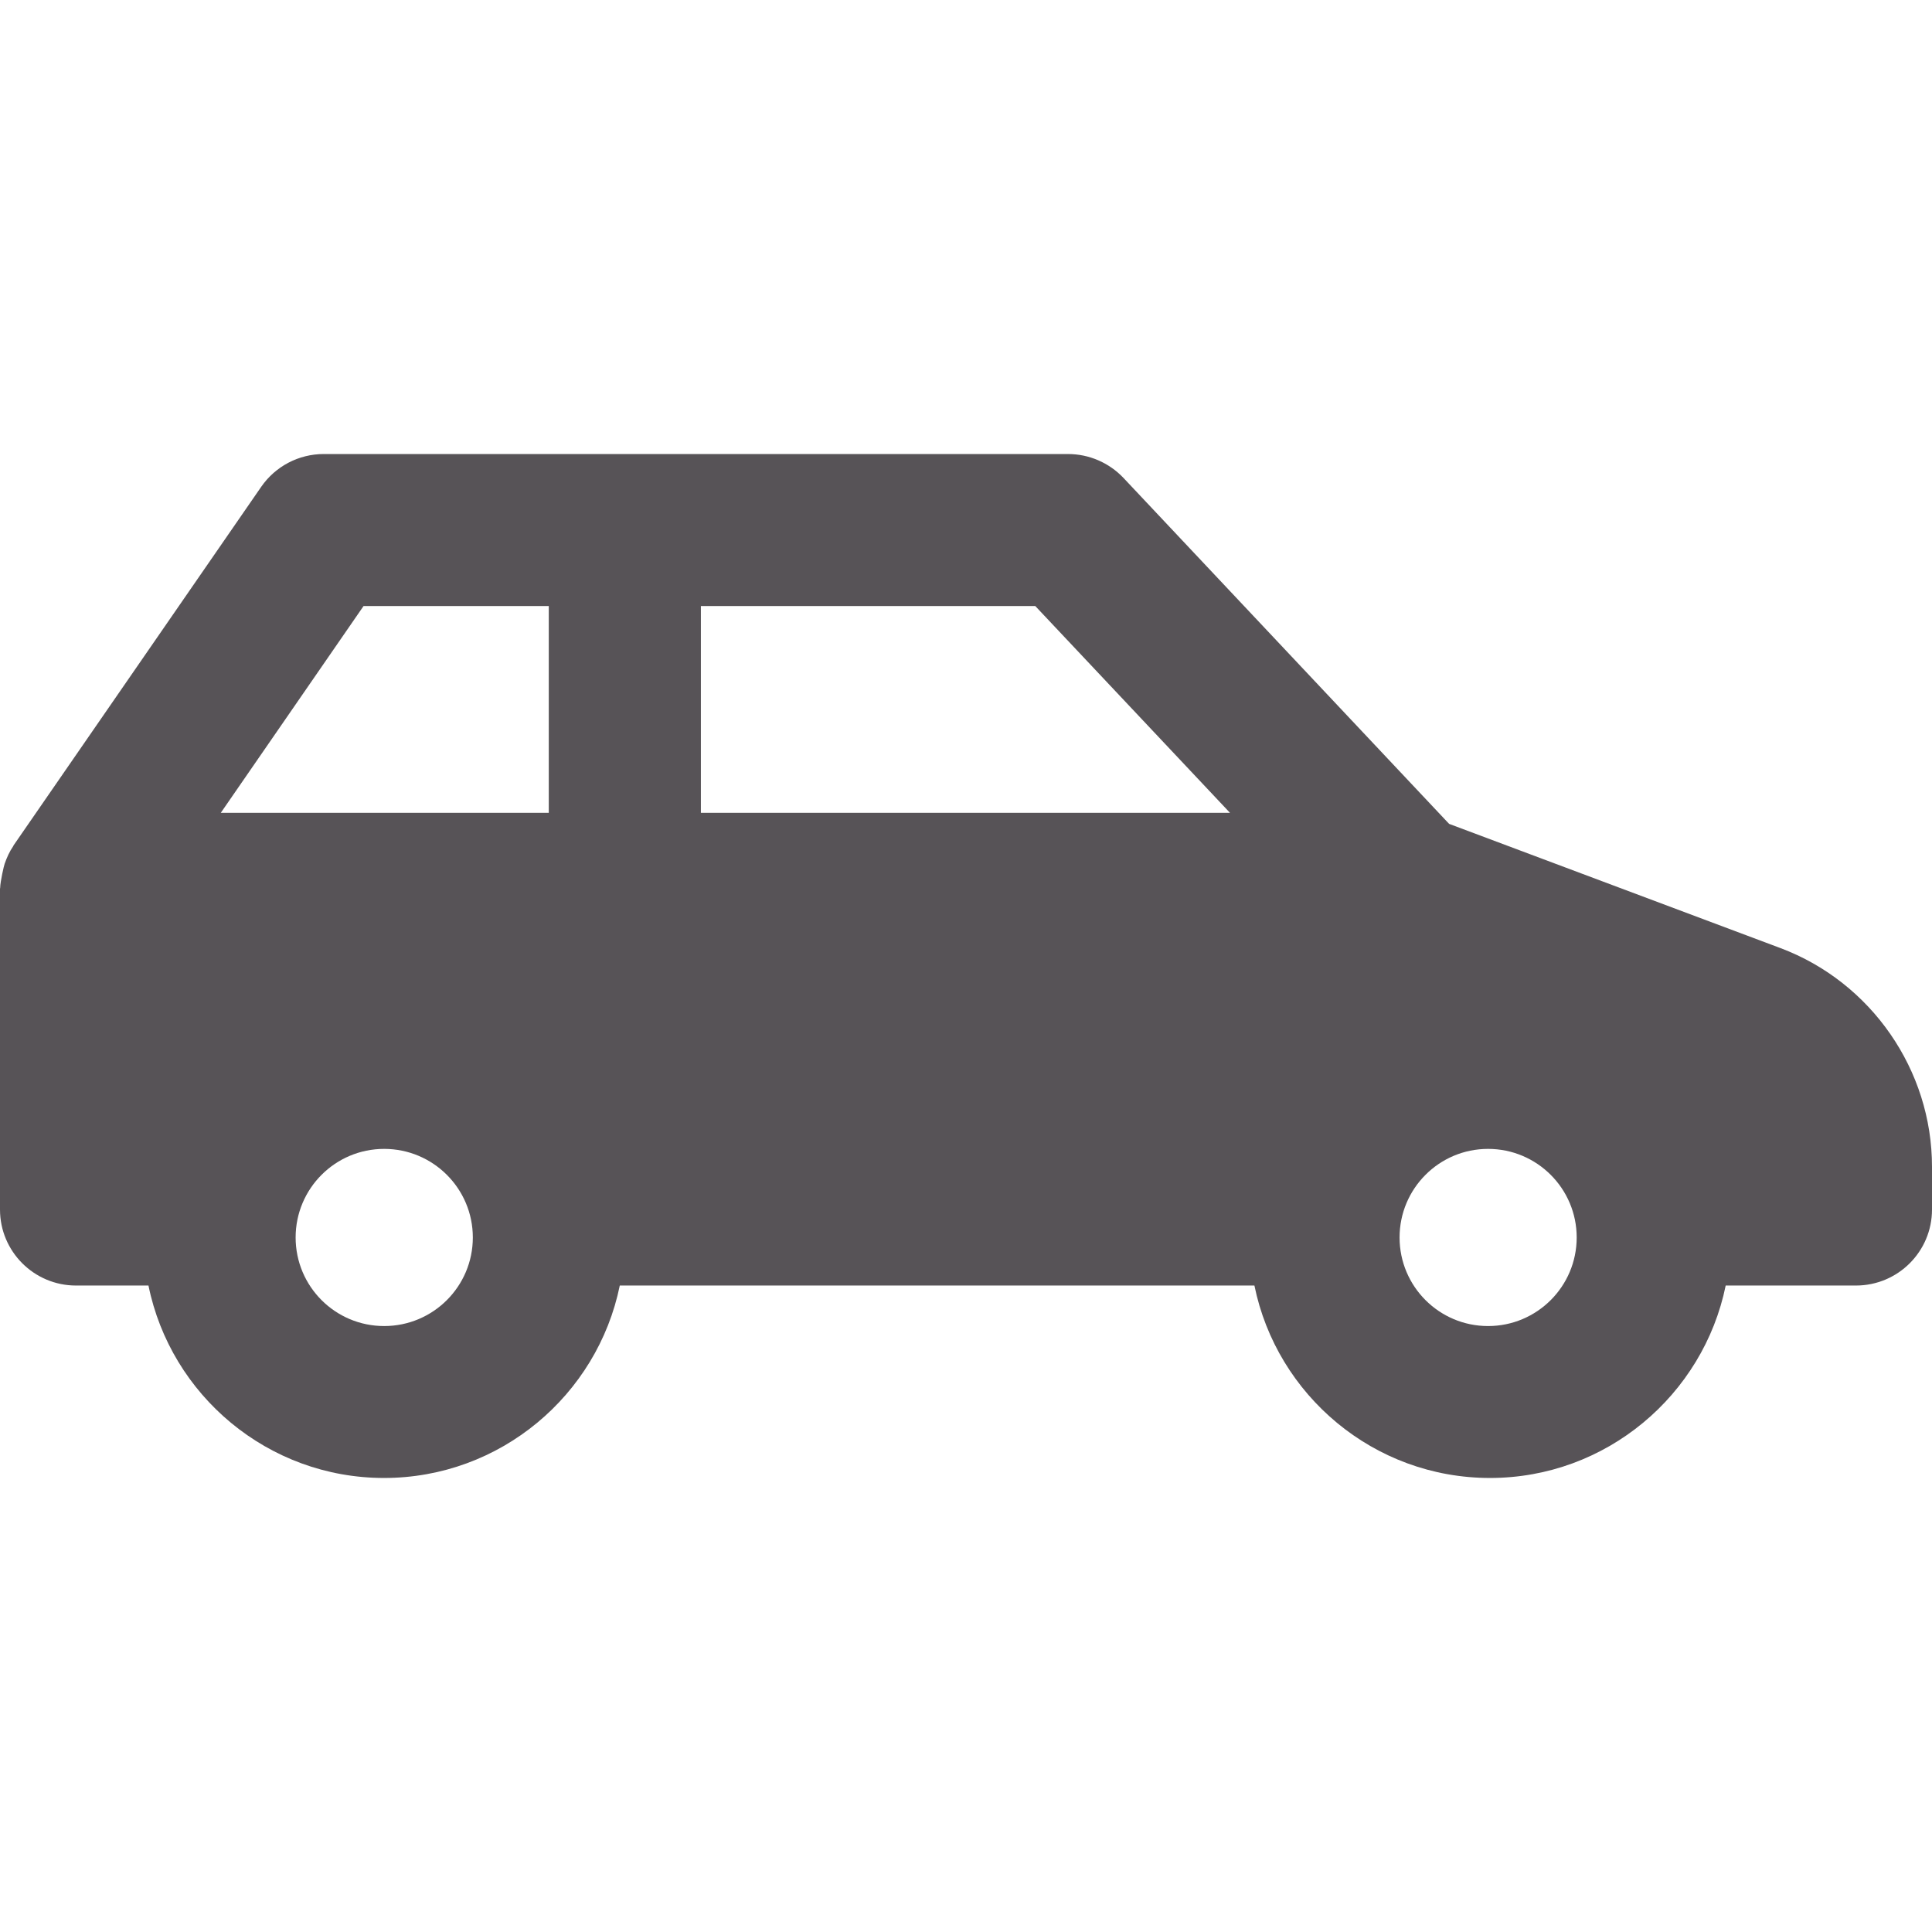 <?xml version="1.0" encoding="iso-8859-1"?>
<!-- Generator: Adobe Illustrator 16.0.0, SVG Export Plug-In . SVG Version: 6.00 Build 0)  -->
<!DOCTYPE svg PUBLIC "-//W3C//DTD SVG 1.1//EN" "http://www.w3.org/Graphics/SVG/1.1/DTD/svg11.dtd">
<svg xmlns="http://www.w3.org/2000/svg" xmlns:xlink="http://www.w3.org/1999/xlink" version="1.1" id="Capa_1" x="0px" y="0px" width="512px" height="512px" viewBox="0 0 47.067 47.067" style="enable-background:new 0 0 47.067 47.067;" xml:space="preserve">
<g>
	<g>
		<path d="M43.377,23.098l-8.074-3.027l-7.934-8.429c-0.353-0.371-0.84-0.581-1.351-0.581H7.886c-0.607,0-1.176,0.298-1.522,0.798    L0.327,20.6c0,0.002-0.002,0.006-0.002,0.01c-0.093,0.134-0.159,0.282-0.212,0.434c-0.016,0.04-0.106,0.427-0.109,0.585    C0.004,21.637,0,21.645,0,21.651v7.816c0,1.021,0.829,1.851,1.851,1.851h0.002h1.764c0.543,2.672,2.91,4.688,5.739,4.688    c2.832,0,5.199-2.02,5.743-4.688h15.461c0.545,2.672,2.909,4.688,5.739,4.688s5.197-2.02,5.742-4.688h3.172    c1.024,0,1.854-0.828,1.854-1.851v-1.04C47.069,26.07,45.586,23.928,43.377,23.098z M9.359,32.305    c-1.192,0-2.157-0.966-2.157-2.158c0-1.191,0.965-2.158,2.157-2.158c1.193,0,2.16,0.967,2.16,2.158    C11.519,31.339,10.552,32.305,9.359,32.305z M13.372,19.802H5.379l3.478-5.038h4.512v5.038H13.372z M17.075,19.802v-5.038h8.146    l4.744,5.038H17.075z M36.252,32.305c-1.191,0-2.156-0.966-2.156-2.158c0-1.191,0.965-2.158,2.156-2.158    c1.192,0,2.159,0.967,2.159,2.158C38.411,31.339,37.444,32.305,36.252,32.305z" fill="#575357"/>
	</g>
</g>
<g>
</g>
<g>
</g>
<g>
</g>
<g>
</g>
<g>
</g>
<g>
</g>
<g>
</g>
<g>
</g>
<g>
</g>
<g>
</g>
<g>
</g>
<g>
</g>
<g>
</g>
<g>
</g>
<g>
</g>
</svg>
